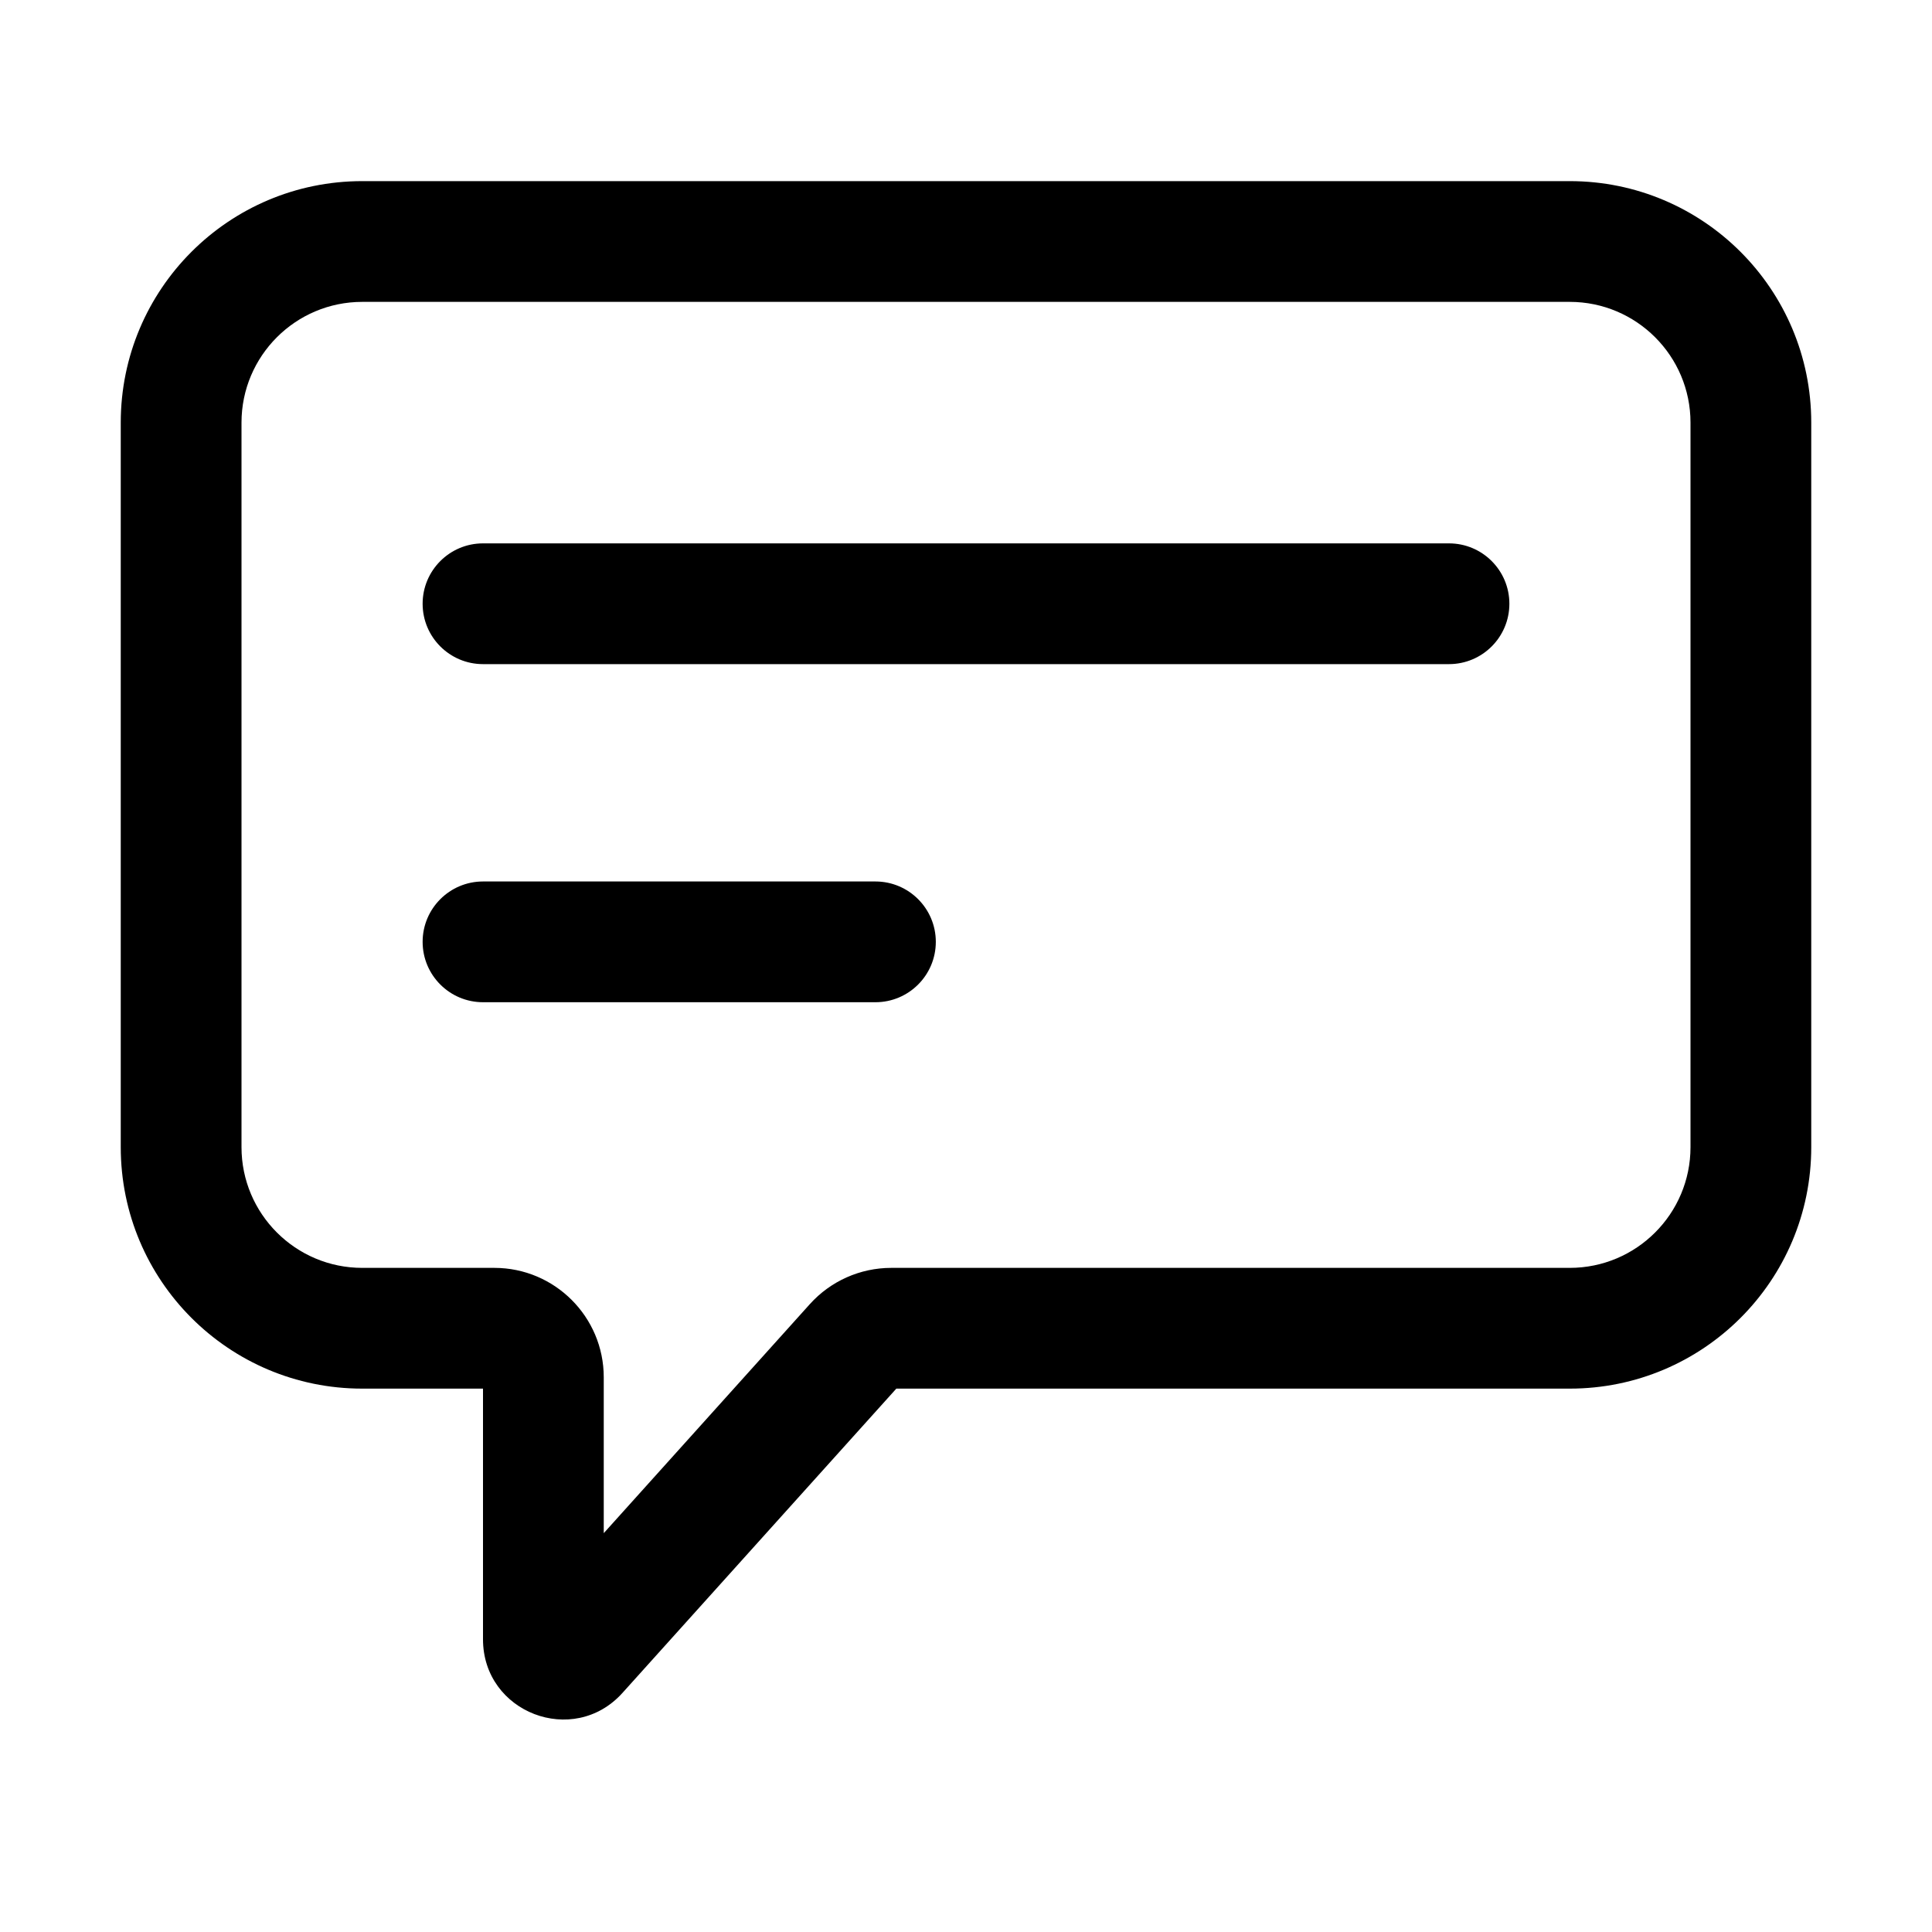<svg fill="currentColor" viewbox="0 0 16 16" width="16" height="16"><path d="M3.5 5C3.5 4.724 3.724 4.5 4 4.5H12C12.276 4.5 12.5 4.724 12.5 5C12.5 5.276 12.276 5.5 12 5.5H4C3.724 5.5 3.5 5.276 3.5 5ZM3.5 7.8C3.5 7.524 3.724 7.3 4 7.3H7.25C7.526 7.3 7.75 7.524 7.75 7.8C7.75 8.076 7.526 8.3 7.25 8.3H4C3.724 8.3 3.5 8.076 3.5 7.8ZM1 3.5C1 2.395 1.895 1.5 3 1.5H13C14.105 1.5 15 2.395 15 3.5V9.5C15 10.605 14.105 11.5 13 11.5H7.423L5.155 14.02C4.749 14.471 4 14.184 4 13.576V11.5H3C1.895 11.5 1 10.605 1 9.5V3.5ZM3 2.5C2.448 2.5 2 2.948 2 3.5V9.5C2 10.052 2.448 10.5 3 10.5H4.094C4.594 10.5 5 10.906 5 11.406V12.697L6.707 10.8C6.879 10.609 7.124 10.5 7.381 10.5H13C13.552 10.5 14 10.052 14 9.5V3.5C14 2.948 13.552 2.5 13 2.5H3Z"></path></svg>